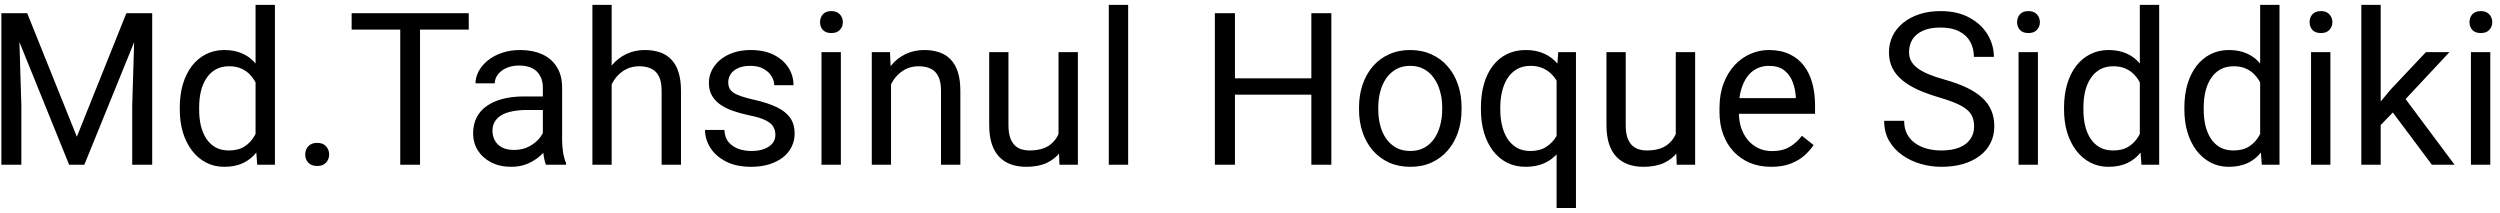 <svg width="258" height="22" viewBox="0 0 258 22" fill="none" xmlns="http://www.w3.org/2000/svg">
<path d="M0.797 1.359H2.806L7.93 14.11L13.043 1.359H15.062L8.703 17H7.135L0.797 1.359ZM0.142 1.359H1.914L2.204 10.898V17H0.142V1.359ZM13.935 1.359H15.707V17H13.645V10.898L13.935 1.359ZM26.374 14.744V0.5H28.372V17H26.546L26.374 14.744ZM18.554 11.317V11.092C18.554 10.204 18.661 9.398 18.876 8.675C19.098 7.944 19.41 7.318 19.811 6.795C20.219 6.272 20.702 5.871 21.261 5.592C21.826 5.305 22.457 5.162 23.151 5.162C23.882 5.162 24.519 5.291 25.064 5.549C25.615 5.799 26.08 6.168 26.46 6.655C26.847 7.135 27.151 7.715 27.373 8.396C27.595 9.076 27.749 9.846 27.835 10.705V11.693C27.756 12.546 27.602 13.312 27.373 13.992C27.151 14.672 26.847 15.253 26.46 15.732C26.08 16.212 25.615 16.581 25.064 16.839C24.512 17.09 23.867 17.215 23.13 17.215C22.45 17.215 21.826 17.068 21.261 16.774C20.702 16.481 20.219 16.069 19.811 15.539C19.41 15.009 19.098 14.386 18.876 13.67C18.661 12.947 18.554 12.162 18.554 11.317ZM20.552 11.092V11.317C20.552 11.898 20.609 12.442 20.724 12.95C20.845 13.459 21.032 13.906 21.282 14.293C21.533 14.68 21.852 14.984 22.238 15.206C22.625 15.421 23.087 15.528 23.624 15.528C24.283 15.528 24.824 15.389 25.246 15.109C25.676 14.83 26.02 14.461 26.277 14.003C26.535 13.545 26.736 13.047 26.879 12.51V9.921C26.793 9.527 26.668 9.147 26.503 8.782C26.345 8.41 26.138 8.08 25.88 7.794C25.629 7.5 25.318 7.268 24.945 7.096C24.58 6.924 24.147 6.838 23.645 6.838C23.101 6.838 22.632 6.952 22.238 7.182C21.852 7.404 21.533 7.712 21.282 8.105C21.032 8.492 20.845 8.943 20.724 9.459C20.609 9.967 20.552 10.512 20.552 11.092ZM31.498 15.947C31.498 15.611 31.602 15.328 31.81 15.099C32.024 14.862 32.332 14.744 32.733 14.744C33.134 14.744 33.439 14.862 33.647 15.099C33.861 15.328 33.969 15.611 33.969 15.947C33.969 16.277 33.861 16.556 33.647 16.785C33.439 17.014 33.134 17.129 32.733 17.129C32.332 17.129 32.024 17.014 31.81 16.785C31.602 16.556 31.498 16.277 31.498 15.947ZM43.347 1.359V17H41.306V1.359H43.347ZM48.374 1.359V3.057H36.289V1.359H48.374ZM56.023 15.013V9.029C56.023 8.571 55.929 8.174 55.743 7.837C55.564 7.493 55.292 7.228 54.927 7.042C54.562 6.856 54.11 6.763 53.573 6.763C53.072 6.763 52.632 6.849 52.252 7.021C51.88 7.192 51.586 7.418 51.371 7.697C51.163 7.977 51.06 8.277 51.06 8.6H49.072C49.072 8.184 49.18 7.772 49.395 7.364C49.609 6.956 49.917 6.587 50.318 6.258C50.727 5.921 51.214 5.656 51.779 5.463C52.352 5.262 52.99 5.162 53.691 5.162C54.536 5.162 55.281 5.305 55.926 5.592C56.578 5.878 57.086 6.312 57.451 6.892C57.824 7.465 58.01 8.184 58.01 9.051V14.465C58.01 14.852 58.042 15.263 58.106 15.7C58.178 16.137 58.282 16.513 58.418 16.828V17H56.345C56.245 16.771 56.166 16.466 56.108 16.087C56.051 15.7 56.023 15.342 56.023 15.013ZM56.366 9.953L56.388 11.35H54.379C53.813 11.35 53.308 11.396 52.864 11.489C52.42 11.575 52.048 11.708 51.747 11.887C51.446 12.066 51.217 12.291 51.06 12.563C50.902 12.829 50.823 13.14 50.823 13.498C50.823 13.863 50.906 14.196 51.07 14.497C51.235 14.798 51.482 15.038 51.812 15.217C52.148 15.389 52.56 15.475 53.047 15.475C53.656 15.475 54.193 15.346 54.658 15.088C55.124 14.83 55.492 14.515 55.765 14.143C56.044 13.77 56.194 13.409 56.216 13.058L57.065 14.014C57.014 14.315 56.878 14.648 56.656 15.013C56.434 15.378 56.137 15.729 55.765 16.065C55.399 16.395 54.963 16.671 54.454 16.893C53.953 17.107 53.387 17.215 52.757 17.215C51.969 17.215 51.278 17.061 50.684 16.753C50.096 16.445 49.638 16.033 49.309 15.518C48.986 14.995 48.825 14.411 48.825 13.767C48.825 13.144 48.947 12.596 49.19 12.123C49.434 11.643 49.785 11.246 50.243 10.931C50.702 10.608 51.253 10.365 51.898 10.2C52.542 10.036 53.262 9.953 54.057 9.953H56.366ZM63.123 0.5V17H61.136V0.5H63.123ZM62.65 10.748L61.823 10.716C61.83 9.921 61.949 9.187 62.178 8.514C62.407 7.833 62.729 7.243 63.145 6.741C63.56 6.24 64.054 5.853 64.627 5.581C65.207 5.302 65.848 5.162 66.55 5.162C67.123 5.162 67.638 5.241 68.097 5.398C68.555 5.549 68.945 5.792 69.268 6.129C69.597 6.465 69.848 6.902 70.019 7.439C70.191 7.969 70.277 8.618 70.277 9.384V17H68.279V9.362C68.279 8.754 68.19 8.267 68.011 7.901C67.832 7.529 67.57 7.26 67.227 7.096C66.883 6.924 66.46 6.838 65.959 6.838C65.465 6.838 65.014 6.942 64.606 7.149C64.204 7.357 63.857 7.644 63.563 8.009C63.277 8.374 63.051 8.793 62.887 9.266C62.729 9.731 62.65 10.225 62.65 10.748ZM80.02 13.917C80.02 13.63 79.956 13.366 79.827 13.122C79.705 12.871 79.451 12.646 79.064 12.445C78.685 12.238 78.112 12.059 77.346 11.908C76.701 11.772 76.118 11.611 75.595 11.425C75.079 11.239 74.639 11.013 74.273 10.748C73.915 10.483 73.64 10.171 73.446 9.813C73.253 9.455 73.156 9.036 73.156 8.557C73.156 8.098 73.257 7.665 73.457 7.257C73.665 6.849 73.955 6.487 74.327 6.172C74.707 5.857 75.162 5.61 75.691 5.431C76.221 5.252 76.812 5.162 77.464 5.162C78.395 5.162 79.19 5.327 79.849 5.656C80.507 5.986 81.012 6.426 81.363 6.978C81.714 7.522 81.89 8.127 81.89 8.793H79.902C79.902 8.471 79.806 8.159 79.612 7.858C79.426 7.55 79.15 7.296 78.785 7.096C78.427 6.895 77.987 6.795 77.464 6.795C76.912 6.795 76.465 6.881 76.121 7.053C75.784 7.217 75.537 7.429 75.38 7.687C75.23 7.944 75.154 8.216 75.154 8.503C75.154 8.718 75.19 8.911 75.262 9.083C75.341 9.248 75.477 9.402 75.67 9.545C75.863 9.681 76.135 9.81 76.486 9.932C76.837 10.053 77.285 10.175 77.829 10.297C78.782 10.512 79.566 10.77 80.182 11.07C80.797 11.371 81.256 11.74 81.557 12.177C81.857 12.614 82.008 13.144 82.008 13.767C82.008 14.275 81.9 14.741 81.686 15.163C81.478 15.586 81.174 15.951 80.772 16.259C80.379 16.56 79.906 16.796 79.355 16.968C78.81 17.133 78.198 17.215 77.518 17.215C76.493 17.215 75.627 17.032 74.918 16.667C74.209 16.302 73.672 15.829 73.307 15.249C72.941 14.669 72.759 14.057 72.759 13.412H74.757C74.785 13.956 74.943 14.39 75.23 14.712C75.516 15.027 75.867 15.253 76.282 15.389C76.698 15.518 77.109 15.582 77.518 15.582C78.062 15.582 78.517 15.51 78.882 15.367C79.254 15.224 79.537 15.027 79.731 14.776C79.924 14.526 80.02 14.239 80.02 13.917ZM86.777 5.377V17H84.779V5.377H86.777ZM84.629 2.294C84.629 1.972 84.726 1.7 84.919 1.478C85.12 1.256 85.413 1.145 85.8 1.145C86.179 1.145 86.469 1.256 86.67 1.478C86.878 1.7 86.981 1.972 86.981 2.294C86.981 2.602 86.878 2.867 86.67 3.089C86.469 3.304 86.179 3.411 85.8 3.411C85.413 3.411 85.12 3.304 84.919 3.089C84.726 2.867 84.629 2.602 84.629 2.294ZM91.955 7.858V17H89.968V5.377H91.848L91.955 7.858ZM91.482 10.748L90.655 10.716C90.662 9.921 90.781 9.187 91.01 8.514C91.239 7.833 91.561 7.243 91.977 6.741C92.392 6.24 92.886 5.853 93.459 5.581C94.039 5.302 94.68 5.162 95.382 5.162C95.955 5.162 96.47 5.241 96.929 5.398C97.387 5.549 97.777 5.792 98.1 6.129C98.429 6.465 98.68 6.902 98.852 7.439C99.023 7.969 99.109 8.618 99.109 9.384V17H97.111V9.362C97.111 8.754 97.022 8.267 96.843 7.901C96.664 7.529 96.402 7.26 96.059 7.096C95.715 6.924 95.292 6.838 94.791 6.838C94.297 6.838 93.846 6.942 93.438 7.149C93.037 7.357 92.689 7.644 92.395 8.009C92.109 8.374 91.883 8.793 91.719 9.266C91.561 9.731 91.482 10.225 91.482 10.748ZM109.239 14.315V5.377H111.237V17H109.336L109.239 14.315ZM109.615 11.865L110.442 11.844C110.442 12.617 110.36 13.333 110.195 13.992C110.038 14.644 109.78 15.21 109.422 15.69C109.064 16.169 108.595 16.545 108.015 16.817C107.435 17.082 106.729 17.215 105.898 17.215C105.333 17.215 104.813 17.133 104.341 16.968C103.875 16.803 103.474 16.549 103.138 16.205C102.801 15.861 102.54 15.414 102.354 14.862C102.174 14.311 102.085 13.648 102.085 12.875V5.377H104.072V12.896C104.072 13.419 104.13 13.852 104.244 14.196C104.366 14.533 104.527 14.801 104.728 15.002C104.935 15.195 105.164 15.331 105.415 15.41C105.673 15.489 105.938 15.528 106.21 15.528C107.055 15.528 107.725 15.367 108.219 15.045C108.713 14.716 109.067 14.275 109.282 13.724C109.504 13.165 109.615 12.546 109.615 11.865ZM116.426 0.5V17H114.428V0.5H116.426ZM135.59 8.084V9.771H127.125V8.084H135.59ZM127.447 1.359V17H125.374V1.359H127.447ZM137.395 1.359V17H135.332V1.359H137.395ZM140.252 11.317V11.07C140.252 10.232 140.374 9.455 140.617 8.739C140.861 8.016 141.212 7.389 141.67 6.859C142.128 6.322 142.683 5.907 143.335 5.613C143.987 5.312 144.717 5.162 145.526 5.162C146.343 5.162 147.077 5.312 147.729 5.613C148.387 5.907 148.946 6.322 149.404 6.859C149.87 7.389 150.224 8.016 150.468 8.739C150.711 9.455 150.833 10.232 150.833 11.07V11.317C150.833 12.155 150.711 12.932 150.468 13.648C150.224 14.365 149.87 14.991 149.404 15.528C148.946 16.058 148.391 16.474 147.739 16.774C147.095 17.068 146.364 17.215 145.548 17.215C144.731 17.215 143.997 17.068 143.346 16.774C142.694 16.474 142.135 16.058 141.67 15.528C141.212 14.991 140.861 14.365 140.617 13.648C140.374 12.932 140.252 12.155 140.252 11.317ZM142.239 11.07V11.317C142.239 11.898 142.307 12.445 142.443 12.961C142.579 13.469 142.784 13.921 143.056 14.315C143.335 14.708 143.682 15.02 144.098 15.249C144.513 15.471 144.996 15.582 145.548 15.582C146.092 15.582 146.568 15.471 146.977 15.249C147.392 15.02 147.736 14.708 148.008 14.315C148.28 13.921 148.484 13.469 148.62 12.961C148.763 12.445 148.835 11.898 148.835 11.317V11.07C148.835 10.497 148.763 9.957 148.62 9.448C148.484 8.933 148.276 8.478 147.997 8.084C147.725 7.683 147.381 7.368 146.966 7.139C146.558 6.91 146.078 6.795 145.526 6.795C144.982 6.795 144.502 6.91 144.087 7.139C143.679 7.368 143.335 7.683 143.056 8.084C142.784 8.478 142.579 8.933 142.443 9.448C142.307 9.957 142.239 10.497 142.239 11.07ZM160.641 21.469V7.611L160.812 5.377H162.639V21.469H160.641ZM152.831 11.317V11.092C152.831 10.204 152.935 9.398 153.143 8.675C153.35 7.944 153.655 7.318 154.056 6.795C154.457 6.272 154.94 5.871 155.506 5.592C156.079 5.305 156.73 5.162 157.461 5.162C158.191 5.162 158.832 5.291 159.384 5.549C159.942 5.799 160.415 6.168 160.802 6.655C161.196 7.135 161.507 7.715 161.736 8.396C161.965 9.076 162.123 9.846 162.209 10.705V11.693C162.13 12.546 161.976 13.312 161.747 13.992C161.518 14.672 161.206 15.253 160.812 15.732C160.426 16.212 159.95 16.581 159.384 16.839C158.825 17.09 158.177 17.215 157.439 17.215C156.723 17.215 156.079 17.068 155.506 16.774C154.94 16.481 154.457 16.069 154.056 15.539C153.662 15.009 153.357 14.386 153.143 13.67C152.935 12.947 152.831 12.162 152.831 11.317ZM154.829 11.092V11.317C154.829 11.898 154.89 12.445 155.012 12.961C155.133 13.469 155.32 13.921 155.57 14.315C155.828 14.708 156.15 15.02 156.537 15.249C156.931 15.471 157.396 15.582 157.934 15.582C158.592 15.582 159.14 15.439 159.577 15.152C160.021 14.866 160.376 14.49 160.641 14.024C160.906 13.552 161.11 13.047 161.253 12.51V9.921C161.174 9.527 161.049 9.144 160.877 8.771C160.712 8.399 160.497 8.066 160.232 7.772C159.967 7.472 159.645 7.235 159.266 7.063C158.893 6.884 158.456 6.795 157.955 6.795C157.411 6.795 156.942 6.91 156.548 7.139C156.154 7.368 155.828 7.683 155.57 8.084C155.32 8.478 155.133 8.933 155.012 9.448C154.89 9.964 154.829 10.512 154.829 11.092ZM172.94 14.315V5.377H174.938V17H173.037L172.94 14.315ZM173.316 11.865L174.144 11.844C174.144 12.617 174.061 13.333 173.896 13.992C173.739 14.644 173.481 15.21 173.123 15.69C172.765 16.169 172.296 16.545 171.716 16.817C171.136 17.082 170.43 17.215 169.6 17.215C169.034 17.215 168.515 17.133 168.042 16.968C167.576 16.803 167.175 16.549 166.839 16.205C166.502 15.861 166.241 15.414 166.055 14.862C165.876 14.311 165.786 13.648 165.786 12.875V5.377H167.773V12.896C167.773 13.419 167.831 13.852 167.945 14.196C168.067 14.533 168.228 14.801 168.429 15.002C168.636 15.195 168.866 15.331 169.116 15.41C169.374 15.489 169.639 15.528 169.911 15.528C170.756 15.528 171.426 15.367 171.92 15.045C172.414 14.716 172.769 14.275 172.983 13.724C173.205 13.165 173.316 12.546 173.316 11.865ZM182.791 17.215C181.982 17.215 181.248 17.079 180.589 16.807C179.937 16.527 179.375 16.137 178.902 15.636C178.437 15.134 178.079 14.54 177.828 13.852C177.577 13.165 177.452 12.413 177.452 11.597V11.146C177.452 10.2 177.592 9.359 177.871 8.621C178.15 7.876 178.53 7.246 179.01 6.73C179.49 6.215 180.034 5.825 180.643 5.56C181.251 5.295 181.882 5.162 182.533 5.162C183.364 5.162 184.08 5.305 184.682 5.592C185.29 5.878 185.788 6.279 186.175 6.795C186.562 7.303 186.848 7.905 187.034 8.6C187.22 9.287 187.313 10.039 187.313 10.855V11.747H178.634V10.125H185.326V9.975C185.298 9.459 185.19 8.958 185.004 8.471C184.825 7.984 184.538 7.583 184.145 7.268C183.751 6.952 183.214 6.795 182.533 6.795C182.082 6.795 181.667 6.892 181.287 7.085C180.908 7.271 180.582 7.55 180.31 7.923C180.037 8.295 179.826 8.75 179.676 9.287C179.525 9.824 179.45 10.444 179.45 11.146V11.597C179.45 12.148 179.525 12.667 179.676 13.154C179.833 13.634 180.059 14.057 180.353 14.422C180.653 14.787 181.015 15.074 181.438 15.281C181.867 15.489 182.354 15.593 182.898 15.593C183.6 15.593 184.195 15.45 184.682 15.163C185.169 14.877 185.595 14.493 185.96 14.014L187.163 14.97C186.912 15.349 186.594 15.711 186.207 16.055C185.82 16.398 185.344 16.678 184.778 16.893C184.22 17.107 183.557 17.215 182.791 17.215ZM203.728 13.047C203.728 12.682 203.67 12.359 203.556 12.08C203.448 11.794 203.255 11.536 202.976 11.307C202.703 11.078 202.324 10.859 201.837 10.651C201.357 10.444 200.748 10.232 200.011 10.018C199.237 9.788 198.539 9.534 197.916 9.255C197.293 8.968 196.759 8.643 196.315 8.277C195.871 7.912 195.531 7.493 195.295 7.021C195.059 6.548 194.94 6.007 194.94 5.398C194.94 4.79 195.066 4.228 195.316 3.712C195.567 3.196 195.925 2.749 196.391 2.369C196.863 1.982 197.425 1.682 198.077 1.467C198.729 1.252 199.456 1.145 200.258 1.145C201.432 1.145 202.428 1.37 203.244 1.821C204.068 2.265 204.694 2.849 205.124 3.572C205.554 4.288 205.769 5.055 205.769 5.871H203.706C203.706 5.284 203.581 4.765 203.33 4.313C203.079 3.855 202.7 3.497 202.191 3.239C201.683 2.974 201.038 2.842 200.258 2.842C199.52 2.842 198.911 2.953 198.432 3.175C197.952 3.397 197.594 3.698 197.357 4.077C197.128 4.457 197.014 4.89 197.014 5.377C197.014 5.706 197.082 6.007 197.218 6.279C197.361 6.544 197.579 6.791 197.873 7.021C198.174 7.25 198.553 7.461 199.012 7.654C199.477 7.848 200.032 8.034 200.677 8.213C201.565 8.464 202.331 8.743 202.976 9.051C203.62 9.359 204.15 9.706 204.565 10.093C204.988 10.472 205.299 10.906 205.5 11.393C205.708 11.872 205.812 12.417 205.812 13.025C205.812 13.663 205.683 14.239 205.425 14.755C205.167 15.271 204.798 15.711 204.318 16.076C203.839 16.441 203.262 16.724 202.589 16.925C201.923 17.118 201.178 17.215 200.354 17.215C199.631 17.215 198.919 17.115 198.217 16.914C197.522 16.713 196.888 16.413 196.315 16.012C195.75 15.611 195.295 15.117 194.951 14.529C194.615 13.935 194.446 13.247 194.446 12.467H196.509C196.509 13.004 196.613 13.466 196.82 13.852C197.028 14.232 197.311 14.547 197.669 14.798C198.034 15.049 198.446 15.235 198.904 15.356C199.37 15.471 199.853 15.528 200.354 15.528C201.078 15.528 201.69 15.428 202.191 15.227C202.693 15.027 203.072 14.741 203.33 14.368C203.595 13.996 203.728 13.555 203.728 13.047ZM210.312 5.377V17H208.314V5.377H210.312ZM208.164 2.294C208.164 1.972 208.261 1.7 208.454 1.478C208.655 1.256 208.948 1.145 209.335 1.145C209.715 1.145 210.005 1.256 210.205 1.478C210.413 1.7 210.517 1.972 210.517 2.294C210.517 2.602 210.413 2.867 210.205 3.089C210.005 3.304 209.715 3.411 209.335 3.411C208.948 3.411 208.655 3.304 208.454 3.089C208.261 2.867 208.164 2.602 208.164 2.294ZM220.829 14.744V0.5H222.827V17H221.001L220.829 14.744ZM213.009 11.317V11.092C213.009 10.204 213.116 9.398 213.331 8.675C213.553 7.944 213.865 7.318 214.266 6.795C214.674 6.272 215.157 5.871 215.716 5.592C216.282 5.305 216.912 5.162 217.606 5.162C218.337 5.162 218.974 5.291 219.519 5.549C220.07 5.799 220.535 6.168 220.915 6.655C221.302 7.135 221.606 7.715 221.828 8.396C222.05 9.076 222.204 9.846 222.29 10.705V11.693C222.211 12.546 222.057 13.312 221.828 13.992C221.606 14.672 221.302 15.253 220.915 15.732C220.535 16.212 220.07 16.581 219.519 16.839C218.967 17.09 218.323 17.215 217.585 17.215C216.905 17.215 216.282 17.068 215.716 16.774C215.157 16.481 214.674 16.069 214.266 15.539C213.865 15.009 213.553 14.386 213.331 13.67C213.116 12.947 213.009 12.162 213.009 11.317ZM215.007 11.092V11.317C215.007 11.898 215.064 12.442 215.179 12.95C215.3 13.459 215.487 13.906 215.737 14.293C215.988 14.68 216.307 14.984 216.693 15.206C217.08 15.421 217.542 15.528 218.079 15.528C218.738 15.528 219.279 15.389 219.701 15.109C220.131 14.83 220.475 14.461 220.732 14.003C220.99 13.545 221.191 13.047 221.334 12.51V9.921C221.248 9.527 221.123 9.147 220.958 8.782C220.8 8.41 220.593 8.08 220.335 7.794C220.084 7.5 219.773 7.268 219.4 7.096C219.035 6.924 218.602 6.838 218.101 6.838C217.556 6.838 217.087 6.952 216.693 7.182C216.307 7.404 215.988 7.712 215.737 8.105C215.487 8.492 215.3 8.943 215.179 9.459C215.064 9.967 215.007 10.512 215.007 11.092ZM233.247 14.744V0.5H235.245V17H233.419L233.247 14.744ZM225.427 11.317V11.092C225.427 10.204 225.534 9.398 225.749 8.675C225.971 7.944 226.283 7.318 226.684 6.795C227.092 6.272 227.575 5.871 228.134 5.592C228.7 5.305 229.33 5.162 230.024 5.162C230.755 5.162 231.392 5.291 231.937 5.549C232.488 5.799 232.953 6.168 233.333 6.655C233.72 7.135 234.024 7.715 234.246 8.396C234.468 9.076 234.622 9.846 234.708 10.705V11.693C234.629 12.546 234.475 13.312 234.246 13.992C234.024 14.672 233.72 15.253 233.333 15.732C232.953 16.212 232.488 16.581 231.937 16.839C231.385 17.09 230.741 17.215 230.003 17.215C229.323 17.215 228.7 17.068 228.134 16.774C227.575 16.481 227.092 16.069 226.684 15.539C226.283 15.009 225.971 14.386 225.749 13.67C225.534 12.947 225.427 12.162 225.427 11.317ZM227.425 11.092V11.317C227.425 11.898 227.482 12.442 227.597 12.95C227.718 13.459 227.905 13.906 228.155 14.293C228.406 14.68 228.725 14.984 229.111 15.206C229.498 15.421 229.96 15.528 230.497 15.528C231.156 15.528 231.697 15.389 232.119 15.109C232.549 14.83 232.893 14.461 233.15 14.003C233.408 13.545 233.609 13.047 233.752 12.51V9.921C233.666 9.527 233.541 9.147 233.376 8.782C233.218 8.41 233.011 8.08 232.753 7.794C232.502 7.5 232.191 7.268 231.818 7.096C231.453 6.924 231.02 6.838 230.519 6.838C229.974 6.838 229.505 6.952 229.111 7.182C228.725 7.404 228.406 7.712 228.155 8.105C227.905 8.492 227.718 8.943 227.597 9.459C227.482 9.967 227.425 10.512 227.425 11.092ZM240.498 5.377V17H238.5V5.377H240.498ZM238.35 2.294C238.35 1.972 238.446 1.7 238.64 1.478C238.84 1.256 239.134 1.145 239.521 1.145C239.9 1.145 240.19 1.256 240.391 1.478C240.598 1.7 240.702 1.972 240.702 2.294C240.702 2.602 240.598 2.867 240.391 3.089C240.19 3.304 239.9 3.411 239.521 3.411C239.134 3.411 238.84 3.304 238.64 3.089C238.446 2.867 238.35 2.602 238.35 2.294ZM245.687 0.5V17H243.688V0.5H245.687ZM252.787 5.377L247.717 10.802L244.881 13.745L244.72 11.629L246.75 9.201L250.359 5.377H252.787ZM250.972 17L246.825 11.457L247.856 9.685L253.313 17H250.972ZM256.998 5.377V17H255V5.377H256.998ZM254.85 2.294C254.85 1.972 254.946 1.7 255.14 1.478C255.34 1.256 255.634 1.145 256.021 1.145C256.4 1.145 256.69 1.256 256.891 1.478C257.098 1.7 257.202 1.972 257.202 2.294C257.202 2.602 257.098 2.867 256.891 3.089C256.69 3.304 256.4 3.411 256.021 3.411C255.634 3.411 255.34 3.304 255.14 3.089C254.946 2.867 254.85 2.602 254.85 2.294Z" fill="black"/>
</svg>
